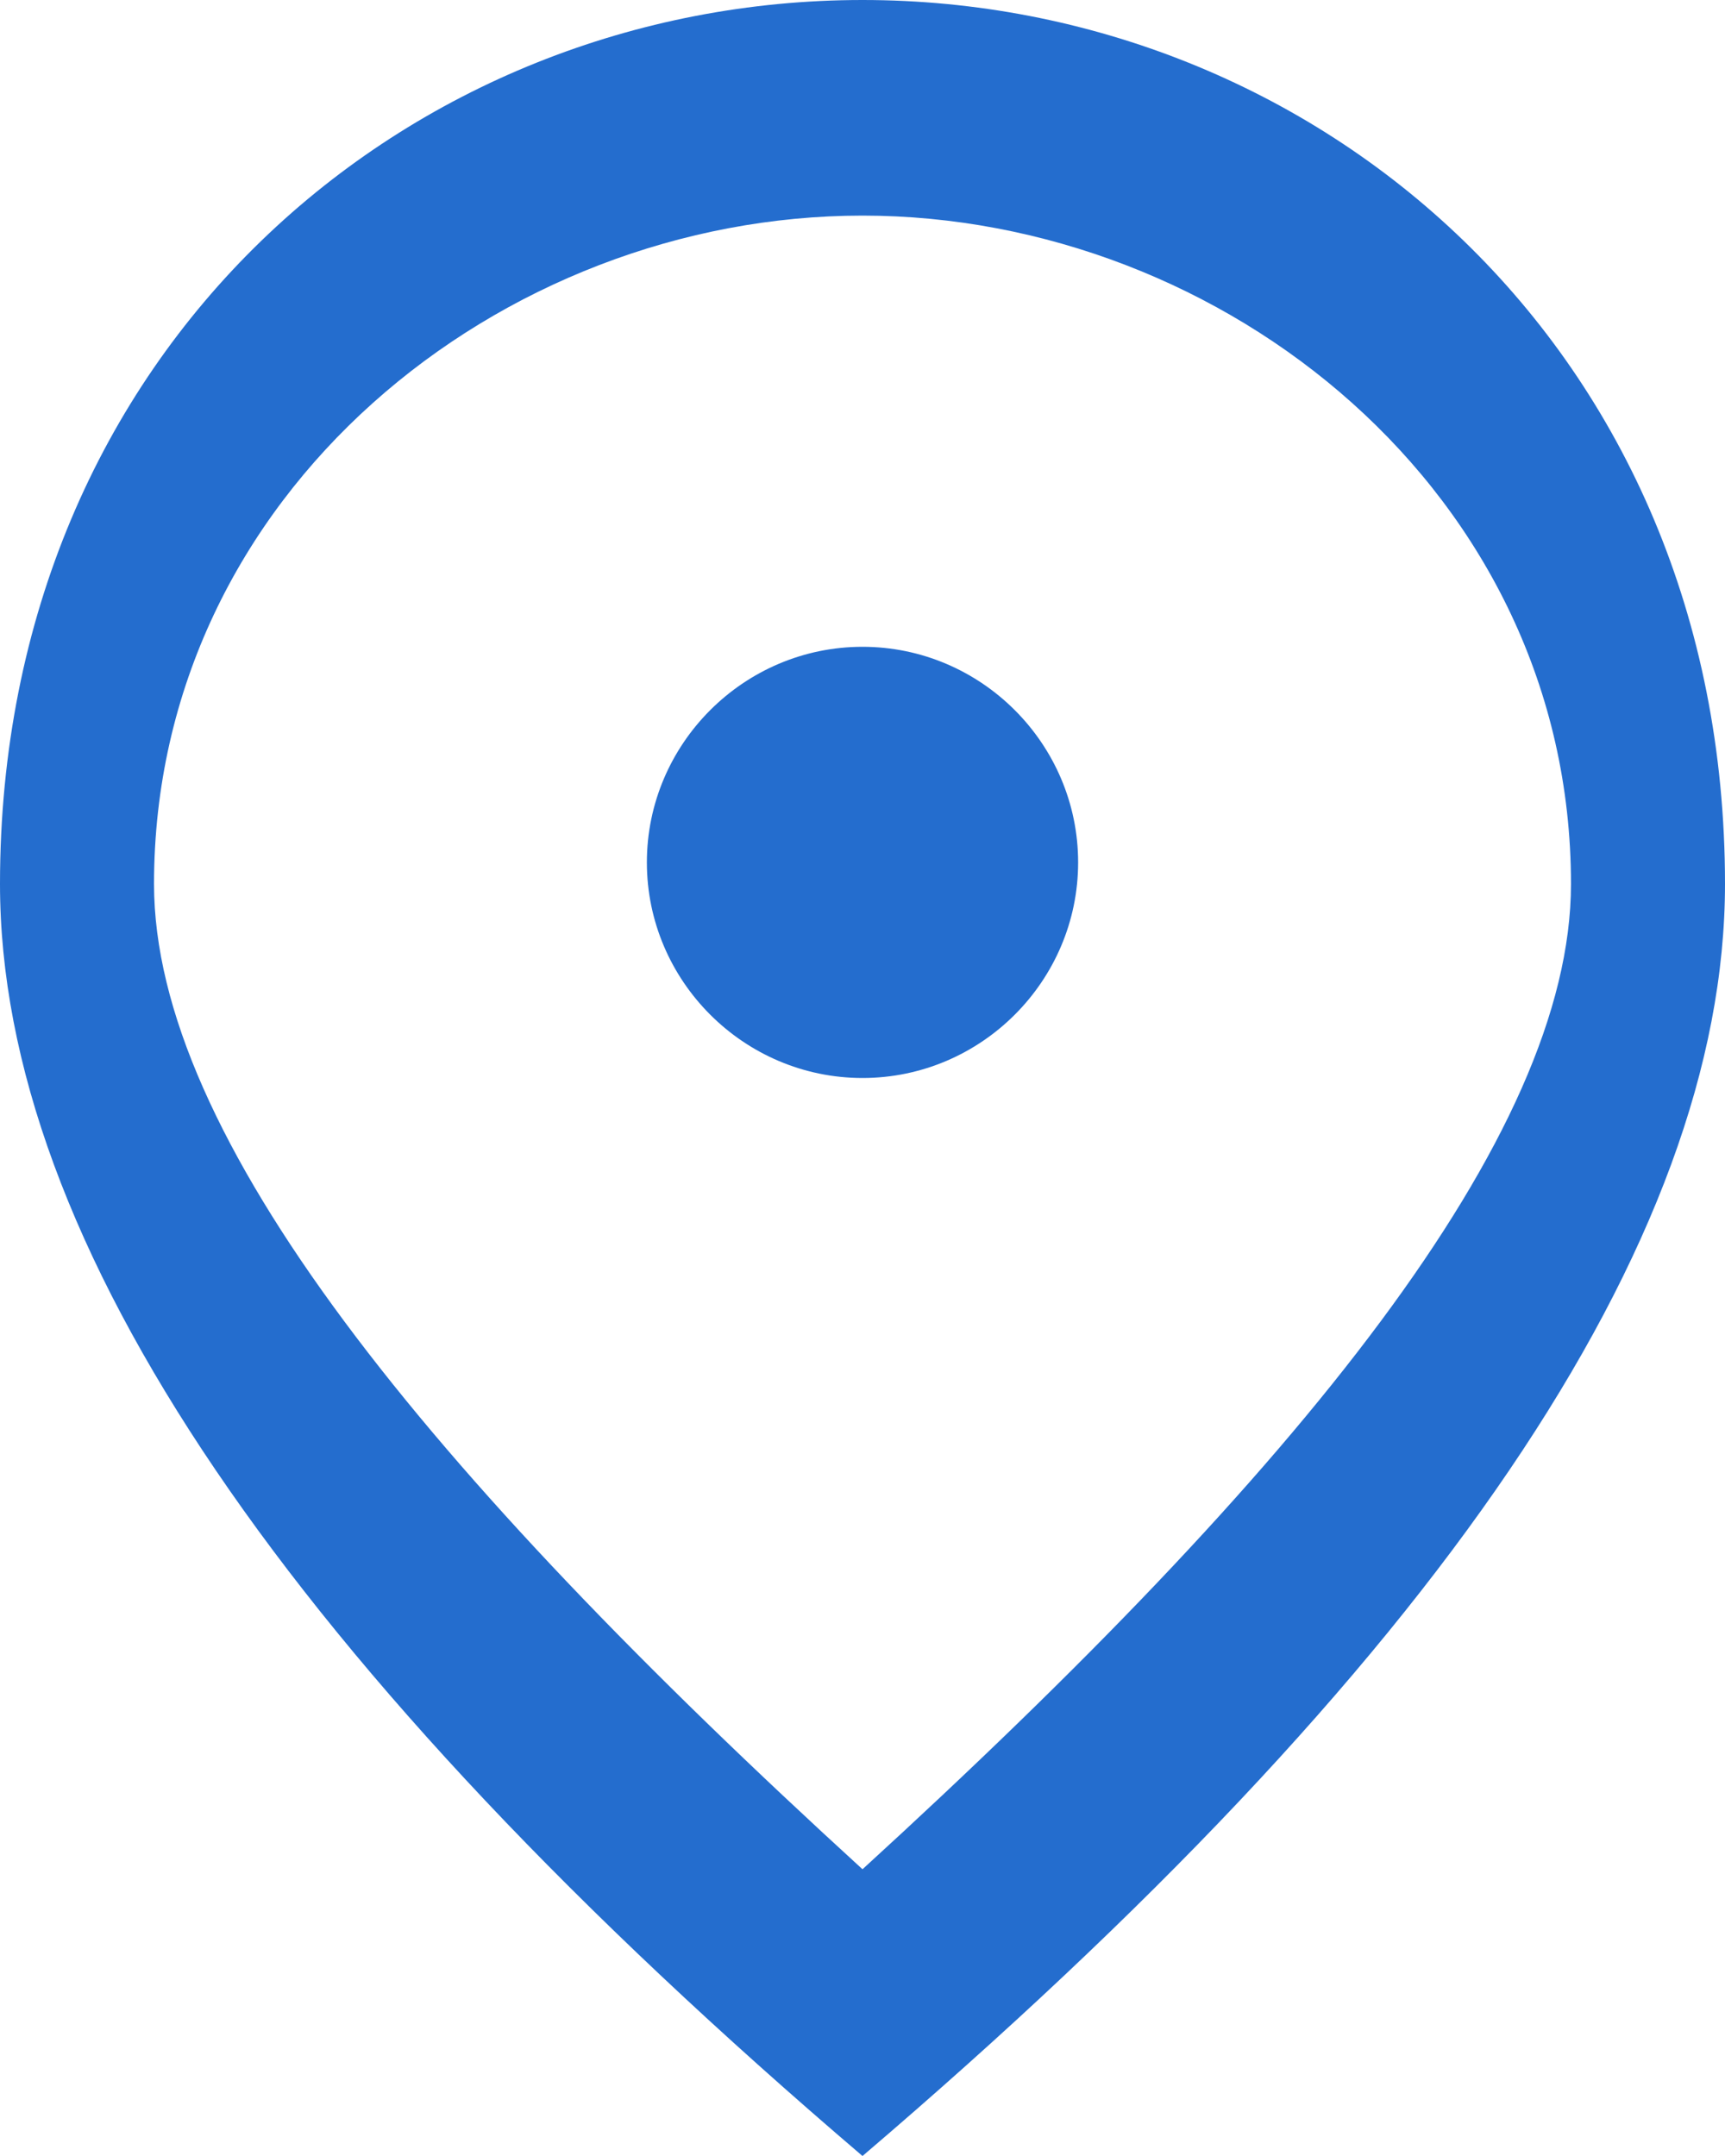 <svg width="28" height="35" viewBox="0 0 28 35" fill="none" xmlns="http://www.w3.org/2000/svg">
<path d="M14 17.5C12.075 17.5 10.5 15.925 10.5 14C10.5 12.075 12.075 10.5 14 10.5C15.925 10.5 17.5 12.075 17.5 14C17.5 15.925 15.925 17.5 14 17.5ZM25.5 14.35C25.5 7.997 19.863 3.5 14 3.5C8.137 3.5 2.5 7.997 2.5 14.35C2.5 18.445 6.912 23.87 14 30.345C21.087 23.87 25.5 18.445 25.5 14.35ZM14 0C21.35 0 28 5.635 28 14.35C28 20.16 23.328 27.038 14 35C4.673 27.038 0 20.16 0 14.35C0 5.635 6.65 0 14 0Z" fill="#246DCE"/>
</svg>
